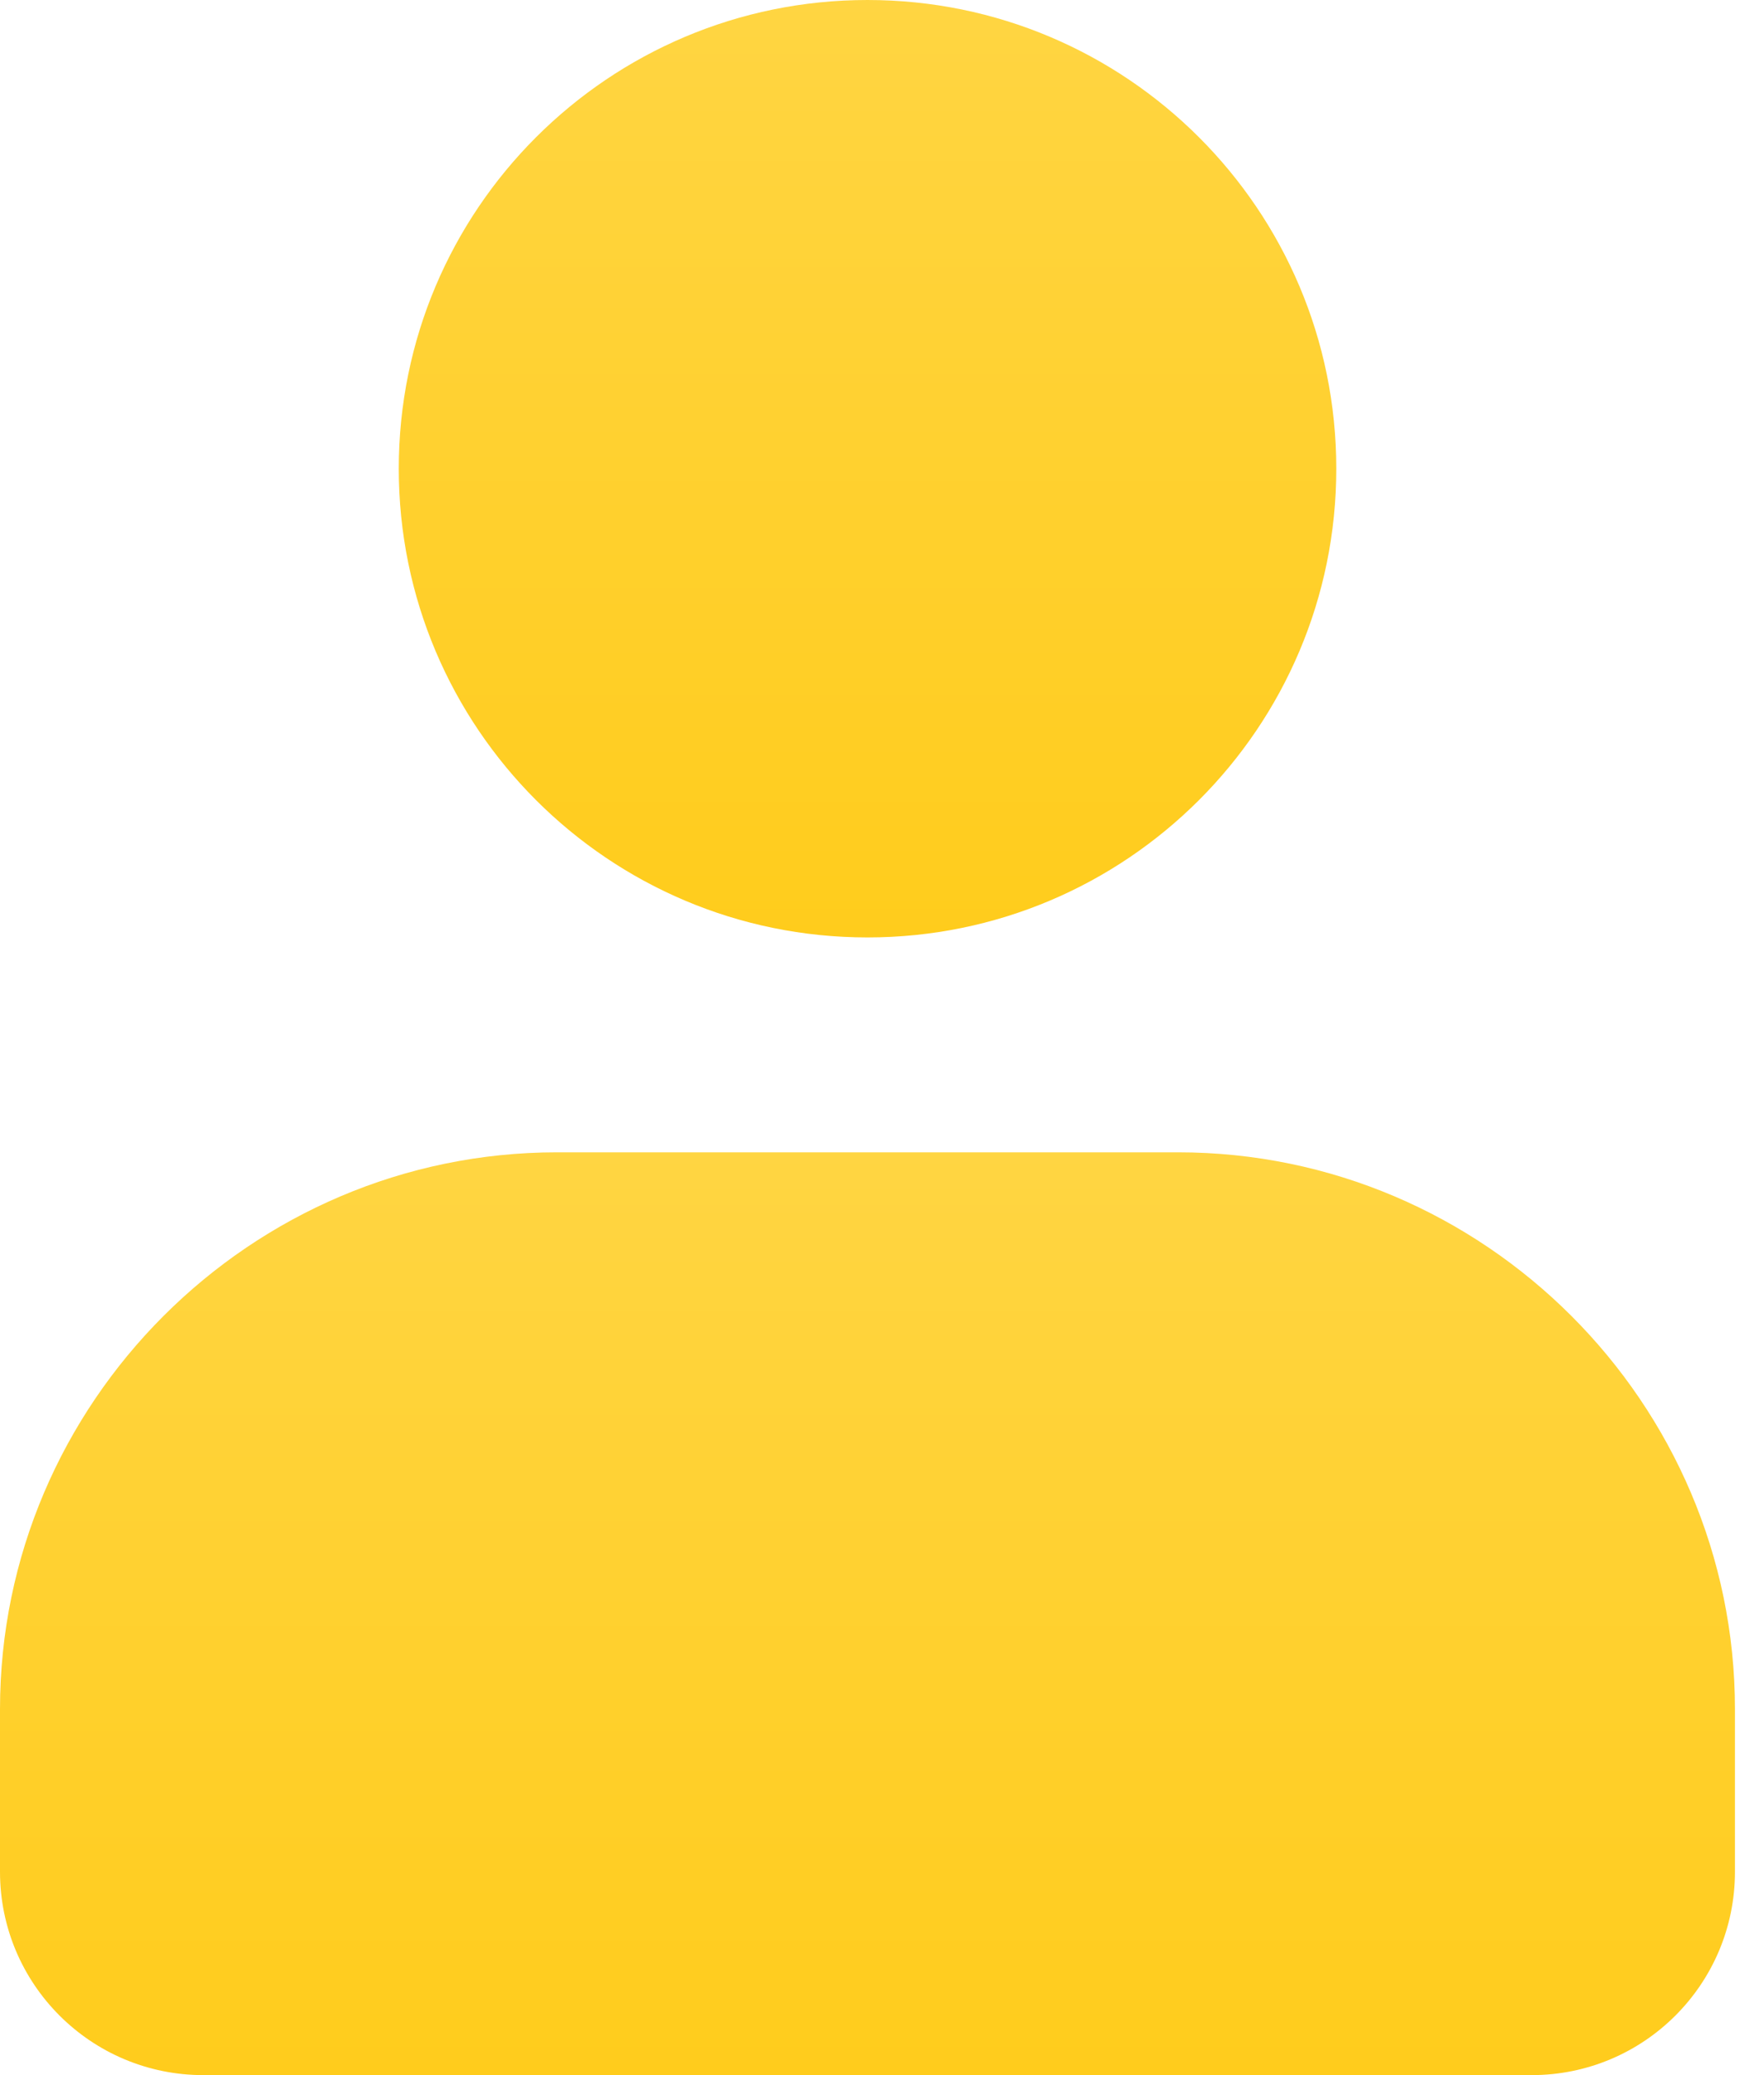 <svg width="17" height="20" viewBox="0 0 17 20" fill="none" xmlns="http://www.w3.org/2000/svg">
<path d="M8.36 9.035C10.855 9.035 12.878 7.012 12.878 4.517C12.878 2.022 10.855 0 8.36 0C5.865 0 3.843 2.022 3.843 4.517C3.843 7.012 5.865 9.035 8.36 9.035Z" fill="url(#paint0_linear_41_14)"/>
<path d="M16.72 16.473V18.04C16.72 19.123 15.843 20 14.76 20H1.96C0.877 20 0 19.123 0 18.04V16.473C0 13.521 2.415 11.106 5.368 11.106H11.353C14.305 11.106 16.72 13.521 16.72 16.473Z" fill="url(#paint1_linear_41_14)"/>
<defs>
<linearGradient id="paint0_linear_41_14" x1="8.36" y1="0" x2="8.36" y2="9.274" gradientUnits="userSpaceOnUse">
<stop stop-color="#FFD542"/>
<stop offset="1" stop-color="#FFCC1B"/>
</linearGradient>
<linearGradient id="paint1_linear_41_14" x1="8.36" y1="11.106" x2="8.36" y2="20.236" gradientUnits="userSpaceOnUse">
<stop stop-color="#FFD542"/>
<stop offset="1" stop-color="#FFCC1B"/>
</linearGradient>
</defs>
</svg>

